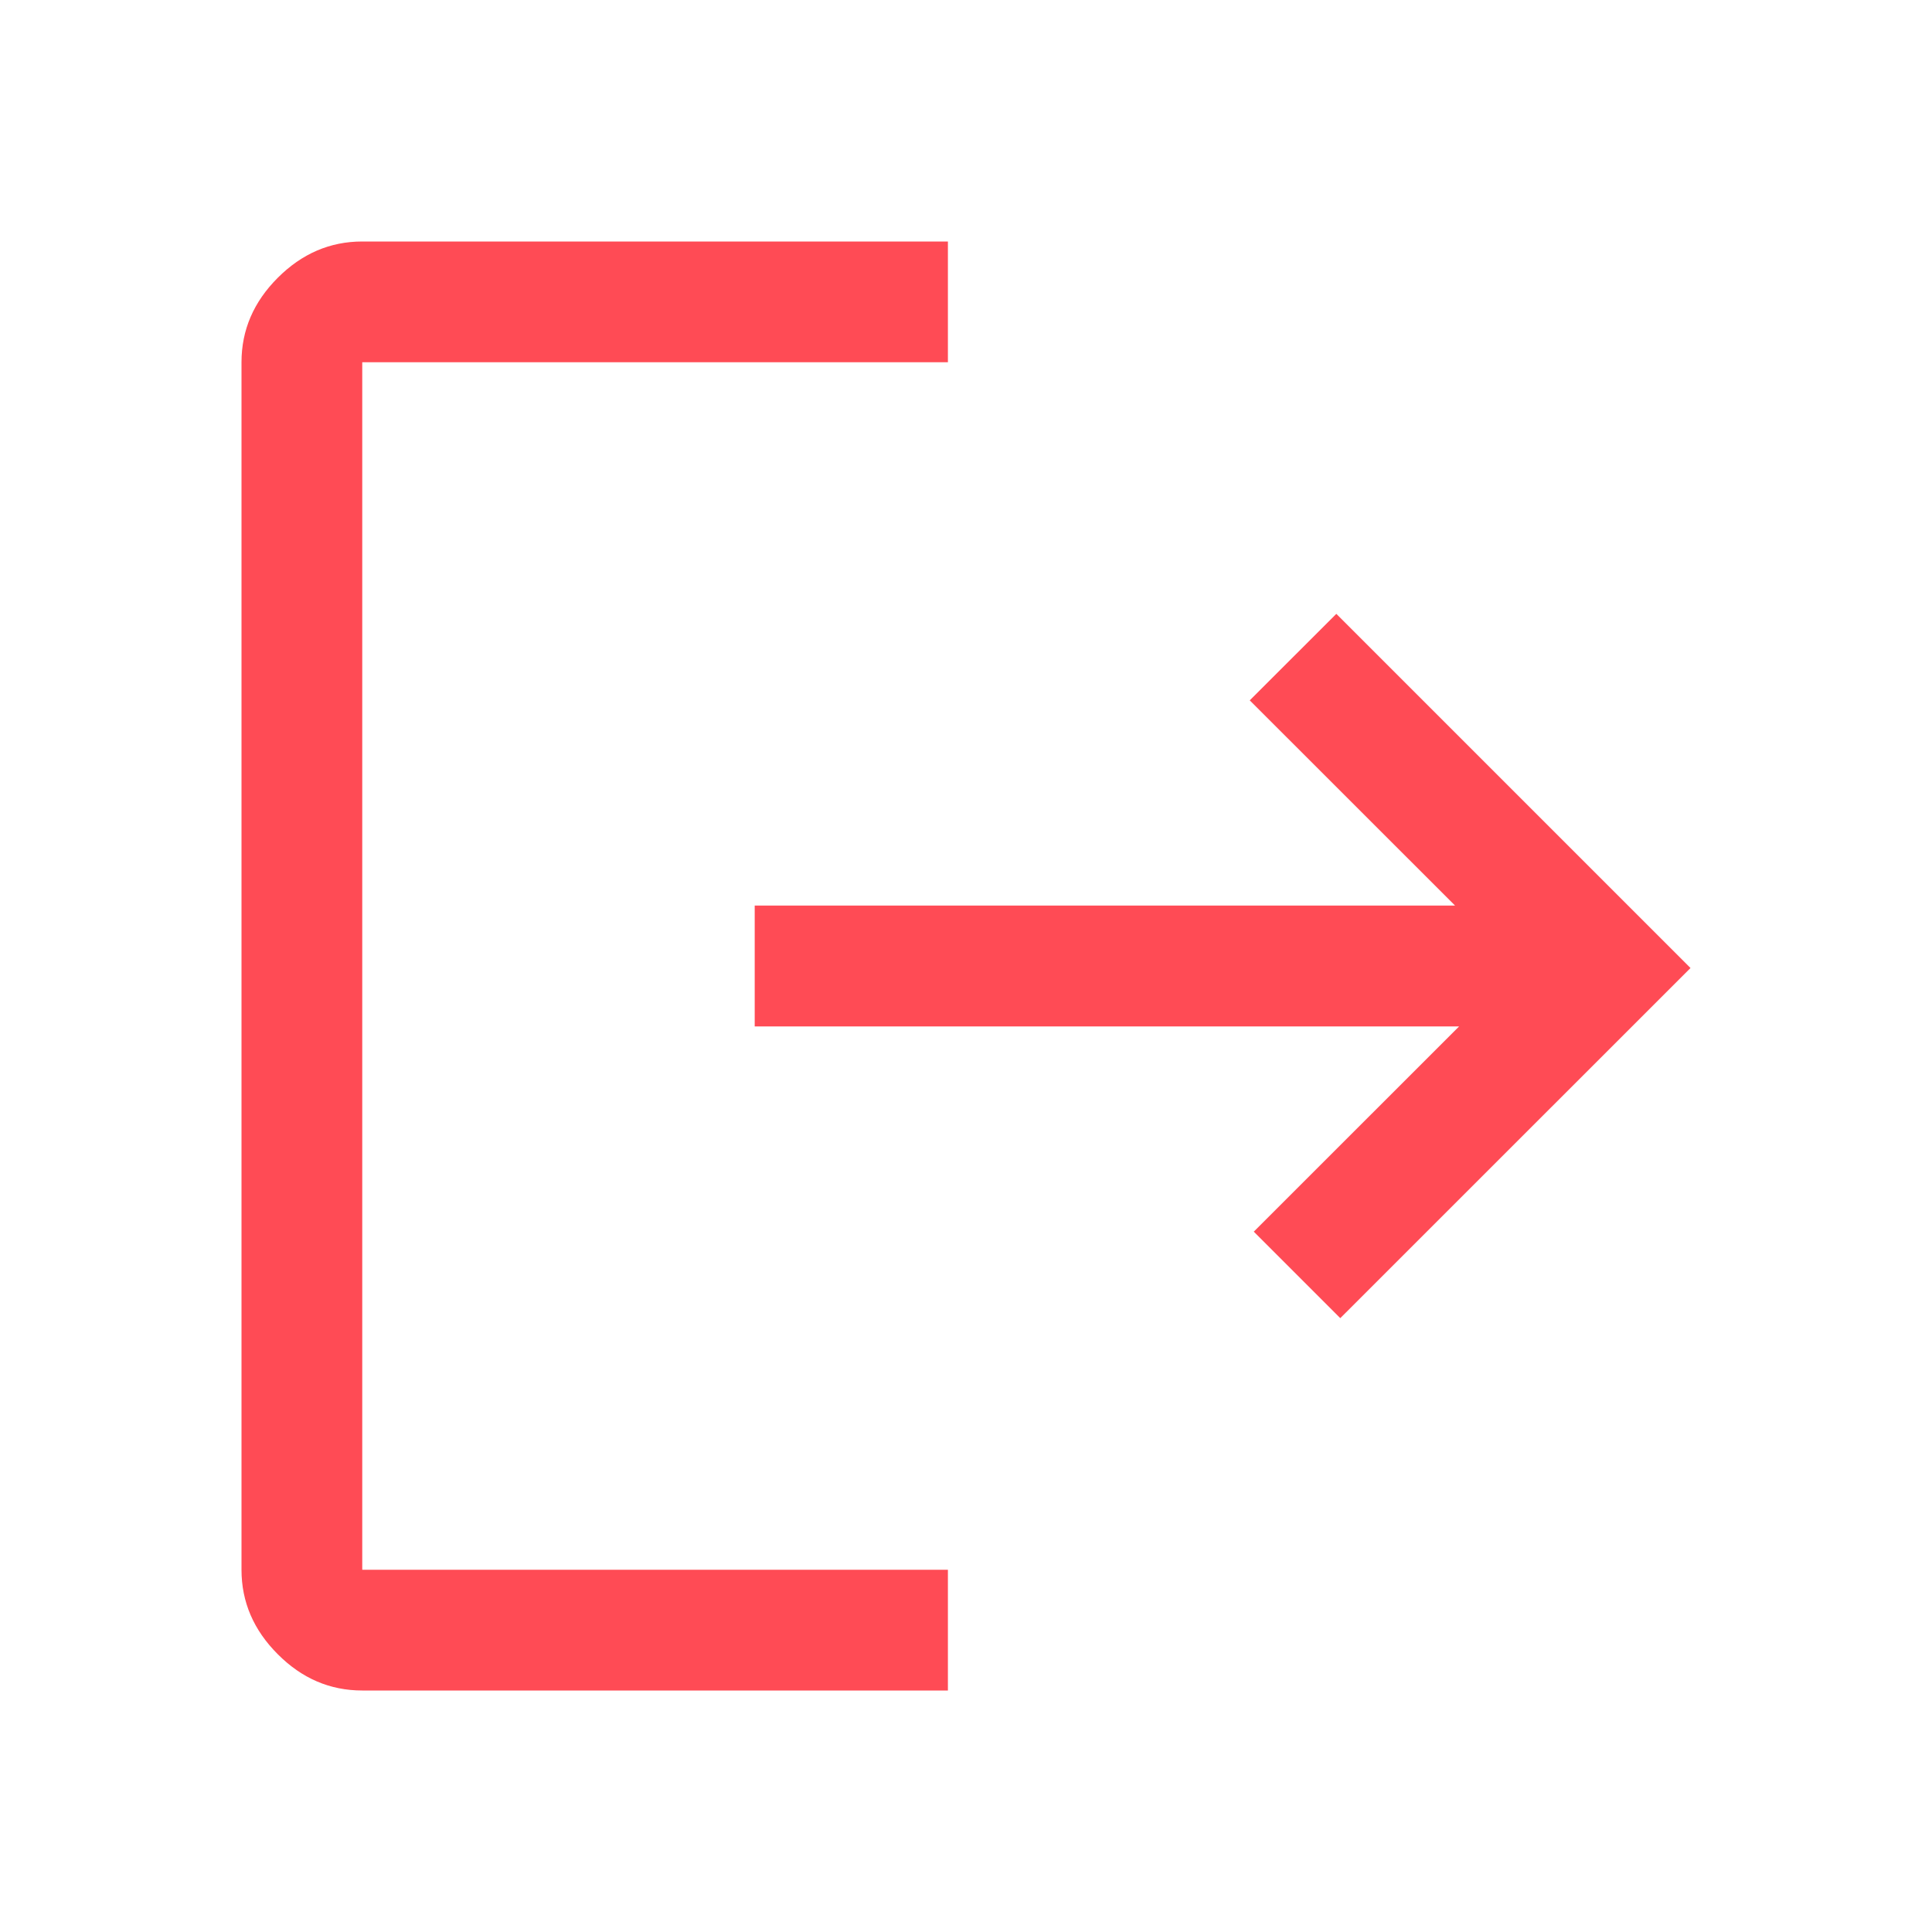 <svg width="22" height="22" viewBox="0 0 22 22" fill="none" xmlns="http://www.w3.org/2000/svg">
<path d="M4.125 19.25C3.758 19.25 3.438 19.113 3.163 18.837C2.888 18.562 2.75 18.242 2.75 17.875V4.125C2.75 3.758 2.888 3.438 3.163 3.163C3.438 2.888 3.758 2.75 4.125 2.75H10.794V4.125H4.125V17.875H10.794V19.25H4.125ZM15.262 15.01L14.277 14.025L16.615 11.688H8.594V10.312H16.569L14.231 7.975L15.217 6.99L19.25 11.023L15.262 15.01Z" fill="#FF4B55"/>
</svg>
